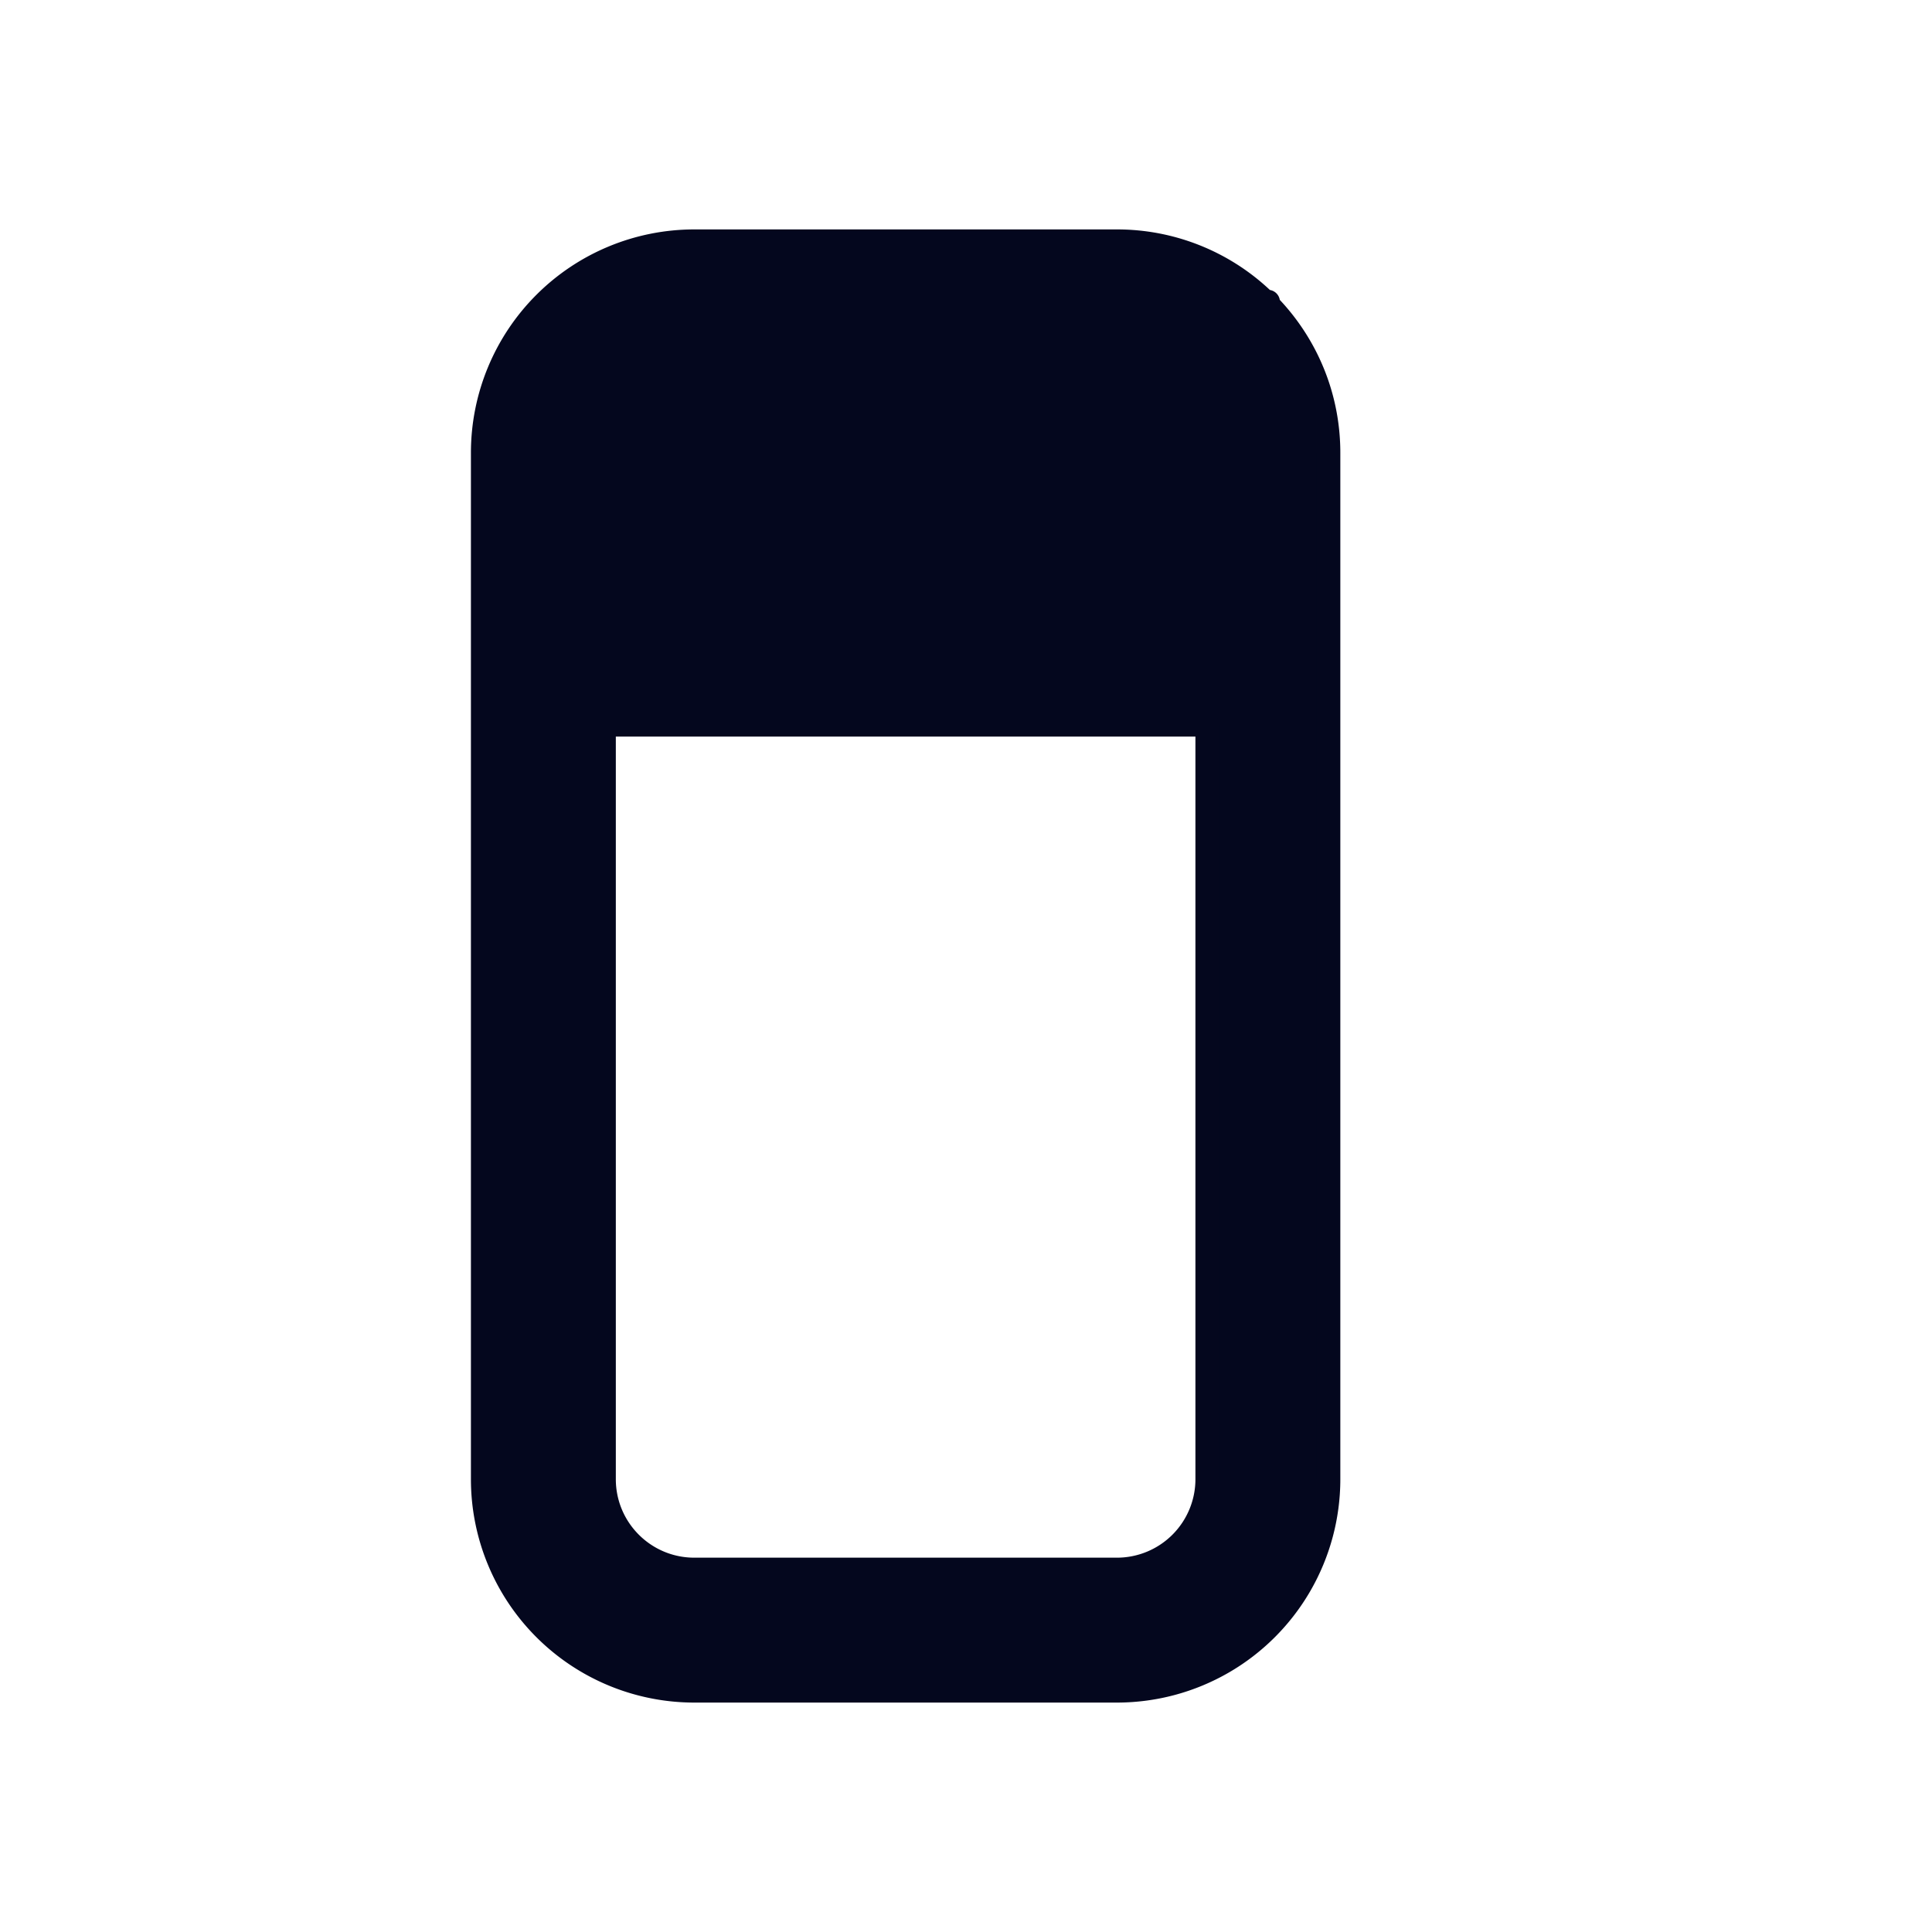 <svg xmlns="http://www.w3.org/2000/svg" width="24" height="24" fill="none"><path fill="#04071E" d="M6 5.625A2.625 2.625 0 0 1 8.625 3h5.25c.715 0 1.363.286 1.837.75h.038v.038c.464.473.75 1.122.75 1.837v12.75A2.625 2.625 0 0 1 13.875 21h-5.25A2.625 2.625 0 0 1 6 18.375zm1.5 12.75c0 .621.503 1.125 1.125 1.125h5.25c.62 0 1.125-.504 1.125-1.125V9H7.5z"/><path fill="#04071E" fill-rule="evenodd" d="M8.625 3.15A2.475 2.475 0 0 0 6.15 5.625v12.75a2.475 2.475 0 0 0 2.475 2.475h5.25a2.475 2.475 0 0 0 2.475-2.475V5.625a2.47 2.47 0 0 0-.743-1.768 2.47 2.47 0 0 0-1.732-.707zm7.15.452a2.77 2.77 0 0 0-1.9-.752h-5.25A2.775 2.775 0 0 0 5.85 5.625v12.75a2.775 2.775 0 0 0 2.775 2.775h5.25a2.775 2.775 0 0 0 2.775-2.775V5.625c0-.735-.286-1.403-.752-1.9a.15.15 0 0 0-.124-.123M7.35 9a.15.15 0 0 1 .15-.15H15a.15.15 0 0 1 .15.15v9.375c0 .704-.571 1.275-1.275 1.275h-5.25c-.705 0-1.275-.57-1.275-1.275zm.3.15v9.225c0 .538.436.975.975.975h5.25a.975.975 0 0 0 .975-.975V9.15z" clip-rule="evenodd"/></svg>